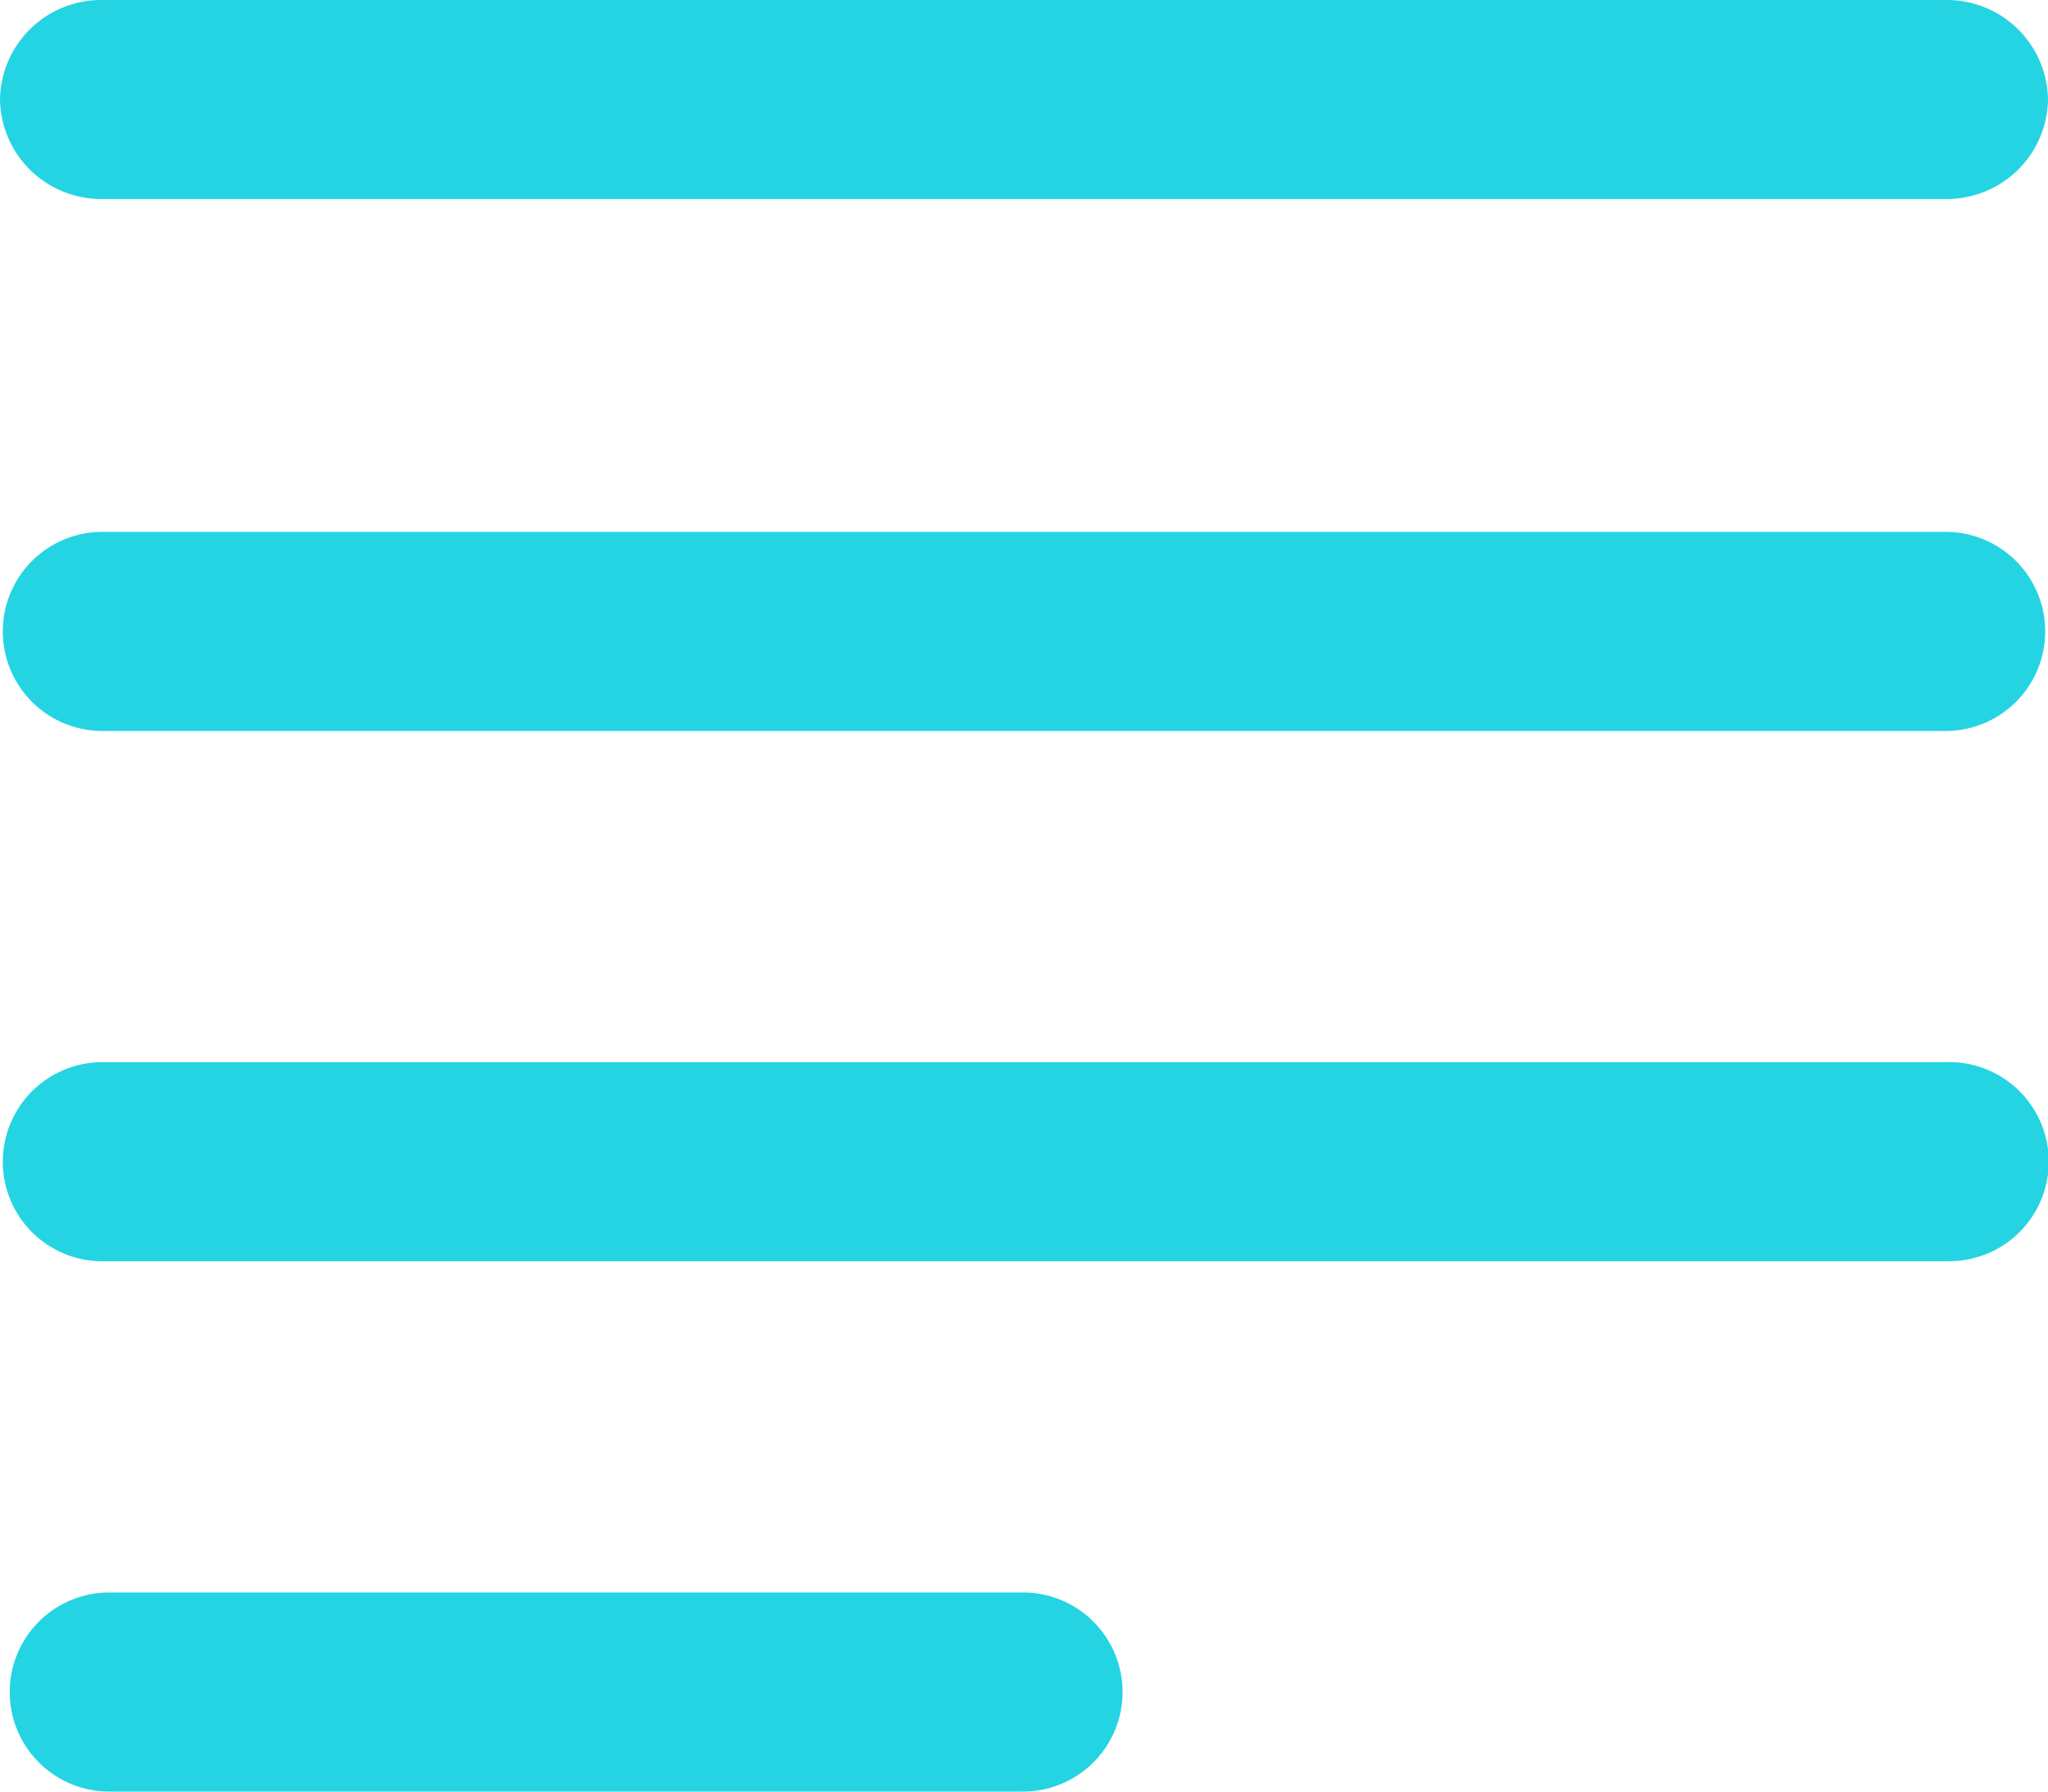 <svg xmlns="http://www.w3.org/2000/svg" viewBox="0 0 16 14">
  <defs>
    <style>
      .cls-1 {
        fill: #24d4e3;
      }
    </style>
  </defs>
  <path id="align-justify" class="cls-1" d="M7.992,14H.854a.778.778,0,1,1,0-1.556H7.992a.778.778,0,1,1,0,1.556ZM15.2,9.856H.8A.778.778,0,1,1,.8,8.3H15.2a.778.778,0,1,1,0,1.555Zm0-4.144H.8a.778.778,0,1,1,0-1.556H15.2a.778.778,0,1,1,0,1.556Zm0-4.157H.8A.79.79,0,0,1,0,.778.79.79,0,0,1,.8,0H15.2a.79.79,0,0,1,.8.778A.79.79,0,0,1,15.2,1.555Z"/>
</svg>
